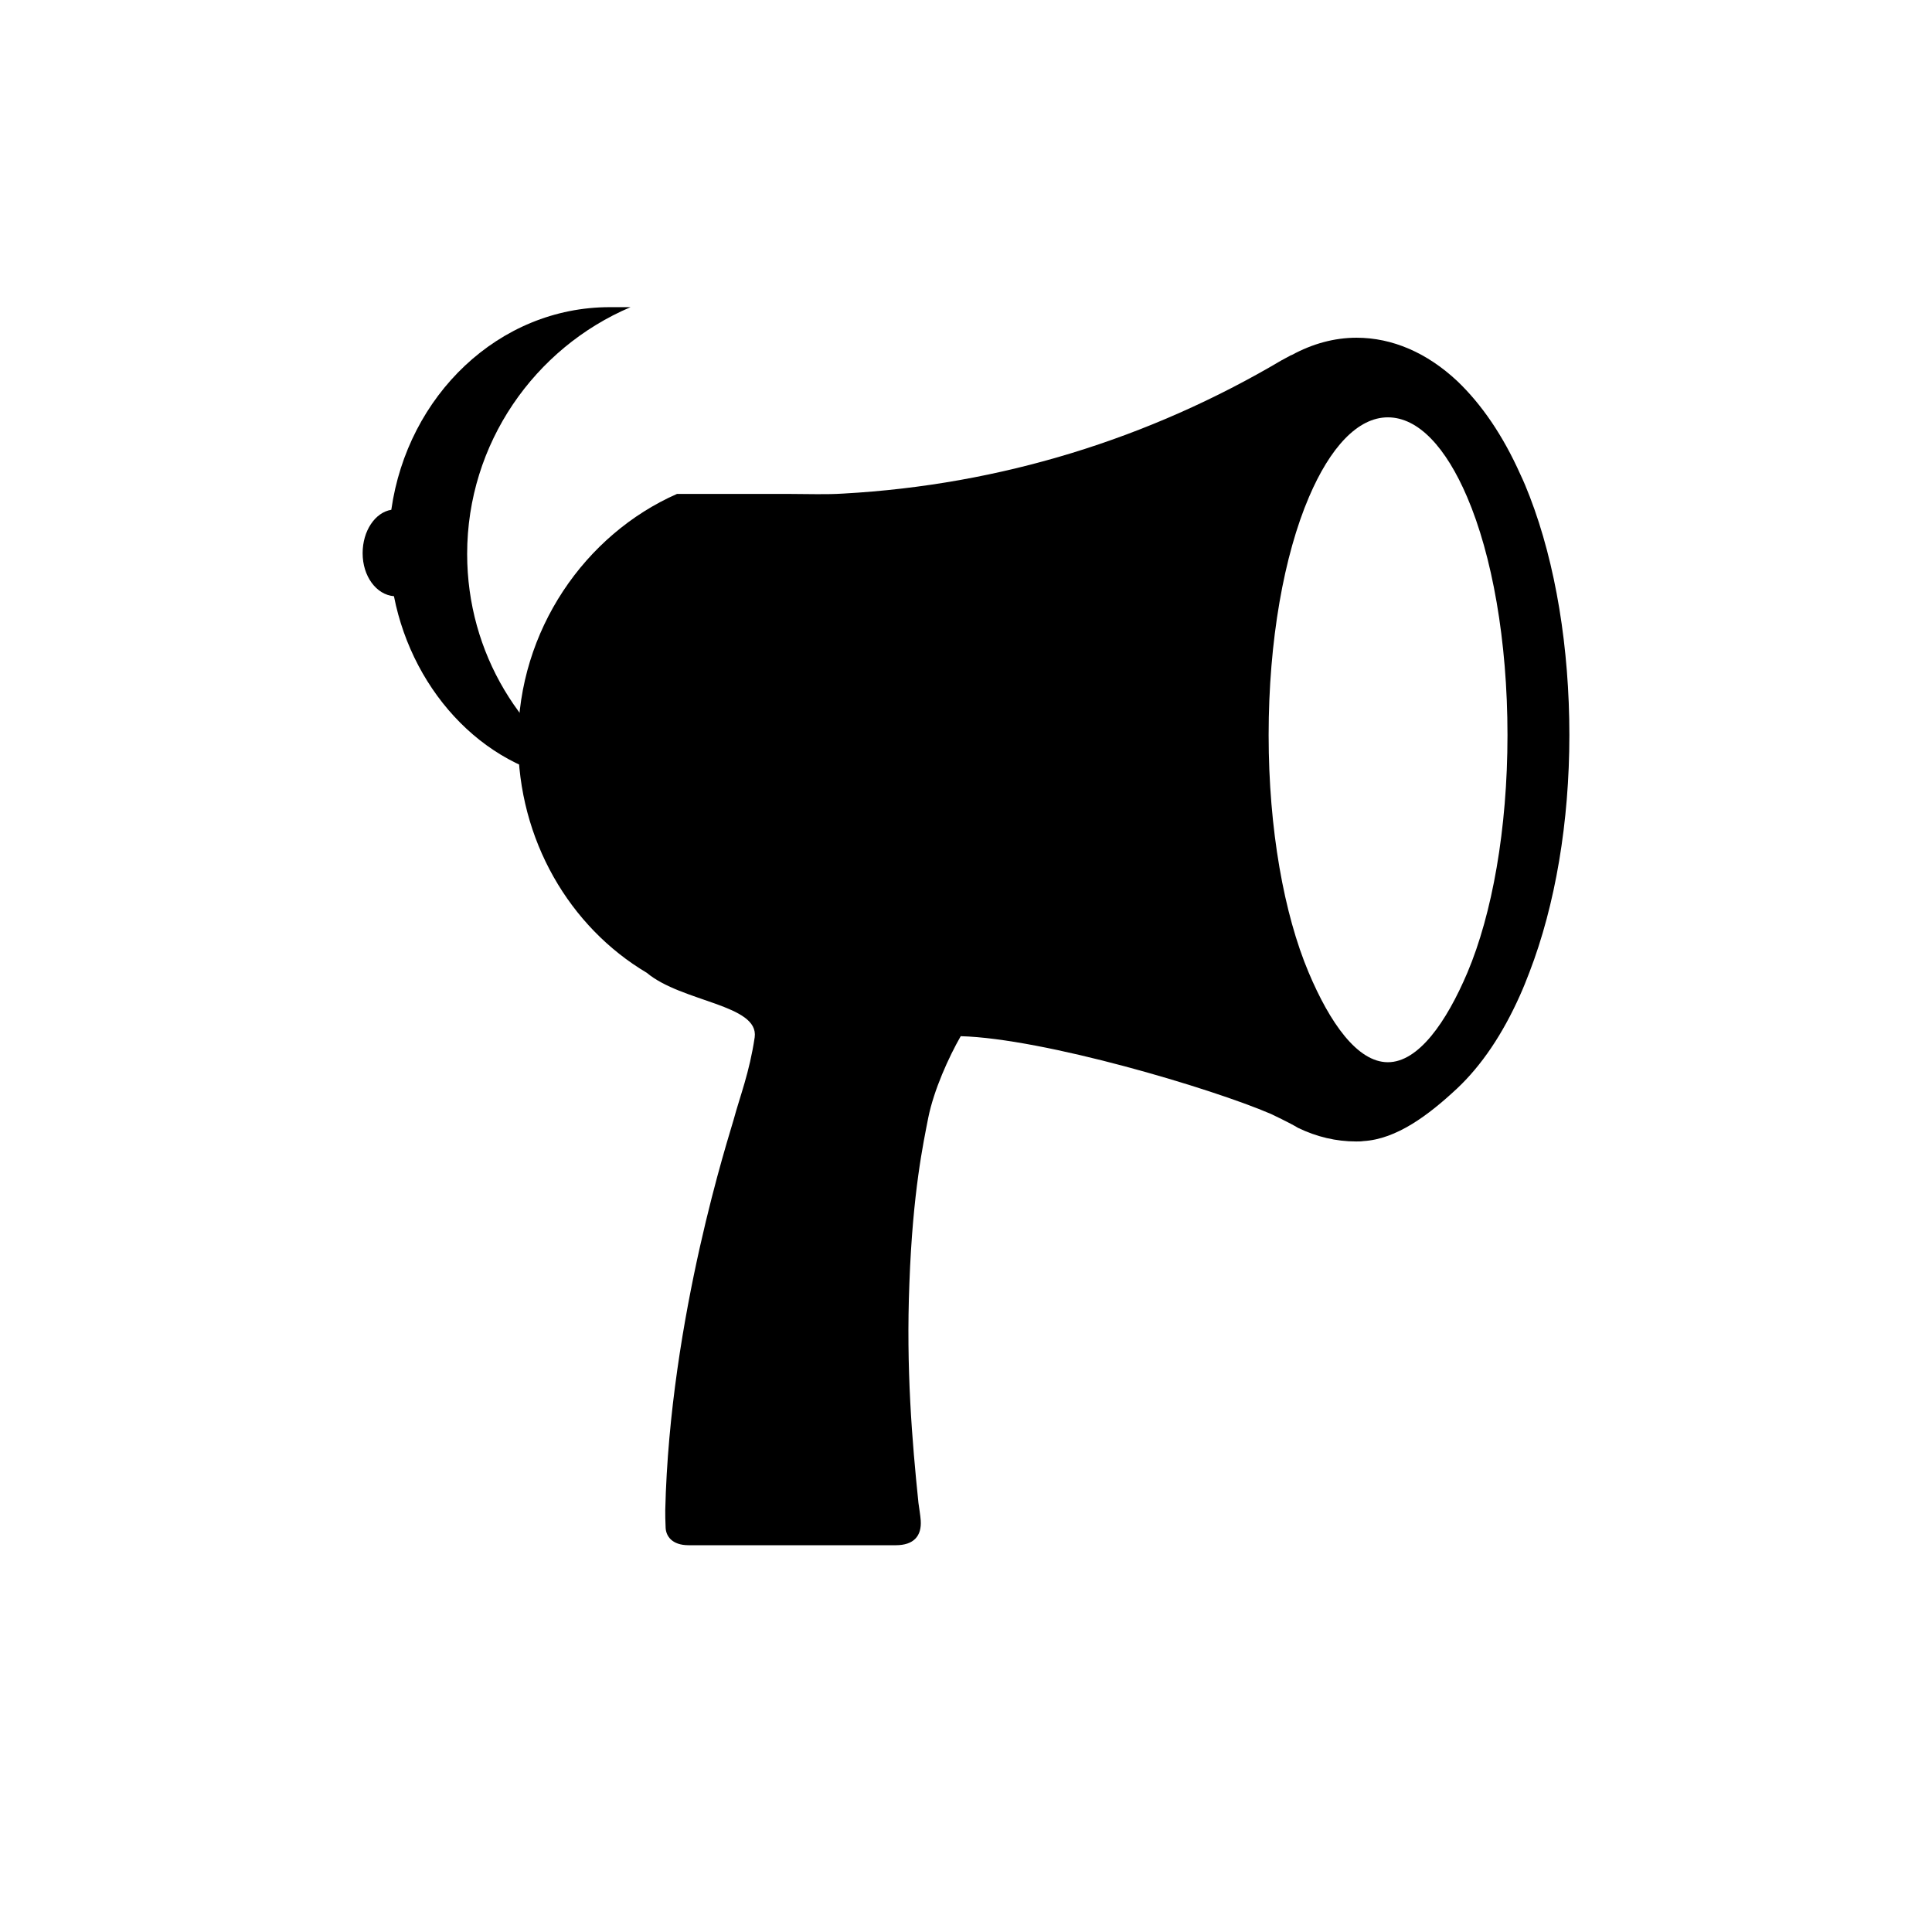 <svg xmlns="http://www.w3.org/2000/svg" width="512" height="512" viewBox="0 0 512 512">
    <path d="M123.8 146.8c0-29.3 17.9-54.6 43.3-65.4h-5.5c-29.4 0-53.6 23.4-57.9 53.7-4.3.7-7.6 5.6-7.6 11.5 0 6.1 3.6 11 8.3 11.4 5.1 26 25.1 47 49.8 49.1h.1c1 0 2 .4 3 .6.8.1 1.6.3 2.4.5-21.6-12.1-35.9-35.1-35.9-61.4z"/>
    <path d="M405.4 131.6c-.8-2.1-1.6-4-2.5-5.9-4.6-10.3-10.3-18.6-16.7-24.7-8-7.5-17.2-11.5-26.7-11.5-5.9 0-11.7 1.6-17.2 4.6h-.1c-.9.5-1.7.9-2.6 1.4-35 20.7-74.4 33-116.1 35.3-4.6.3-9.3.1-13.9.1h-30.2c-24.3 10.7-42.1 36.1-42.1 65.4 0 26.3 13.7 49.4 34.1 61.5 9.3 7.8 29.8 8.4 28.6 17.1-1.4 9.4-3.9 15.6-5.6 21.9-.9 3.4-16.9 52.1-18.1 103.4 0 1.4 0 2.6.1 4.7s1.6 4.6 6.1 4.6h54.9c4.7 0 6.9-2.4 6.6-6.6-.1-1.4-.4-3.1-.6-4.6-1.7-16.5-3.3-35.6-2.4-58.3.9-24.3 3.7-37.1 5-43.8 1.5-7.4 5.4-16 8.6-21.6 22 .6 66.4 13.8 82.2 20.6 0 0 5.1 2.4 7.2 3.7 5 2.4 10.1 3.6 15.4 3.6.6 0 1.3 0 1.9-.1 8.8-.5 17.3-6.9 24.8-13.9 6.5-6.1 12.1-14.4 16.7-24.7.9-2 1.7-4 2.5-6.1 6.9-17.9 10.6-39.9 10.6-62.9s-3.6-45.3-10.5-63.2zm-16.5 126.1c-5.6 13.2-13 23.8-21.1 23.8-8.1 0-15.4-10.5-21-23.8-6.5-15.4-10.6-37.9-10.6-62.9 0-25.1 4.1-47.7 10.7-63.1 5.6-13.1 12.9-21.1 20.9-21.1 8.1 0 15.4 8 21 21.1 6.6 15.4 10.7 38 10.7 63.1 0 25-4.1 47.5-10.6 62.9z"/>
</svg>
